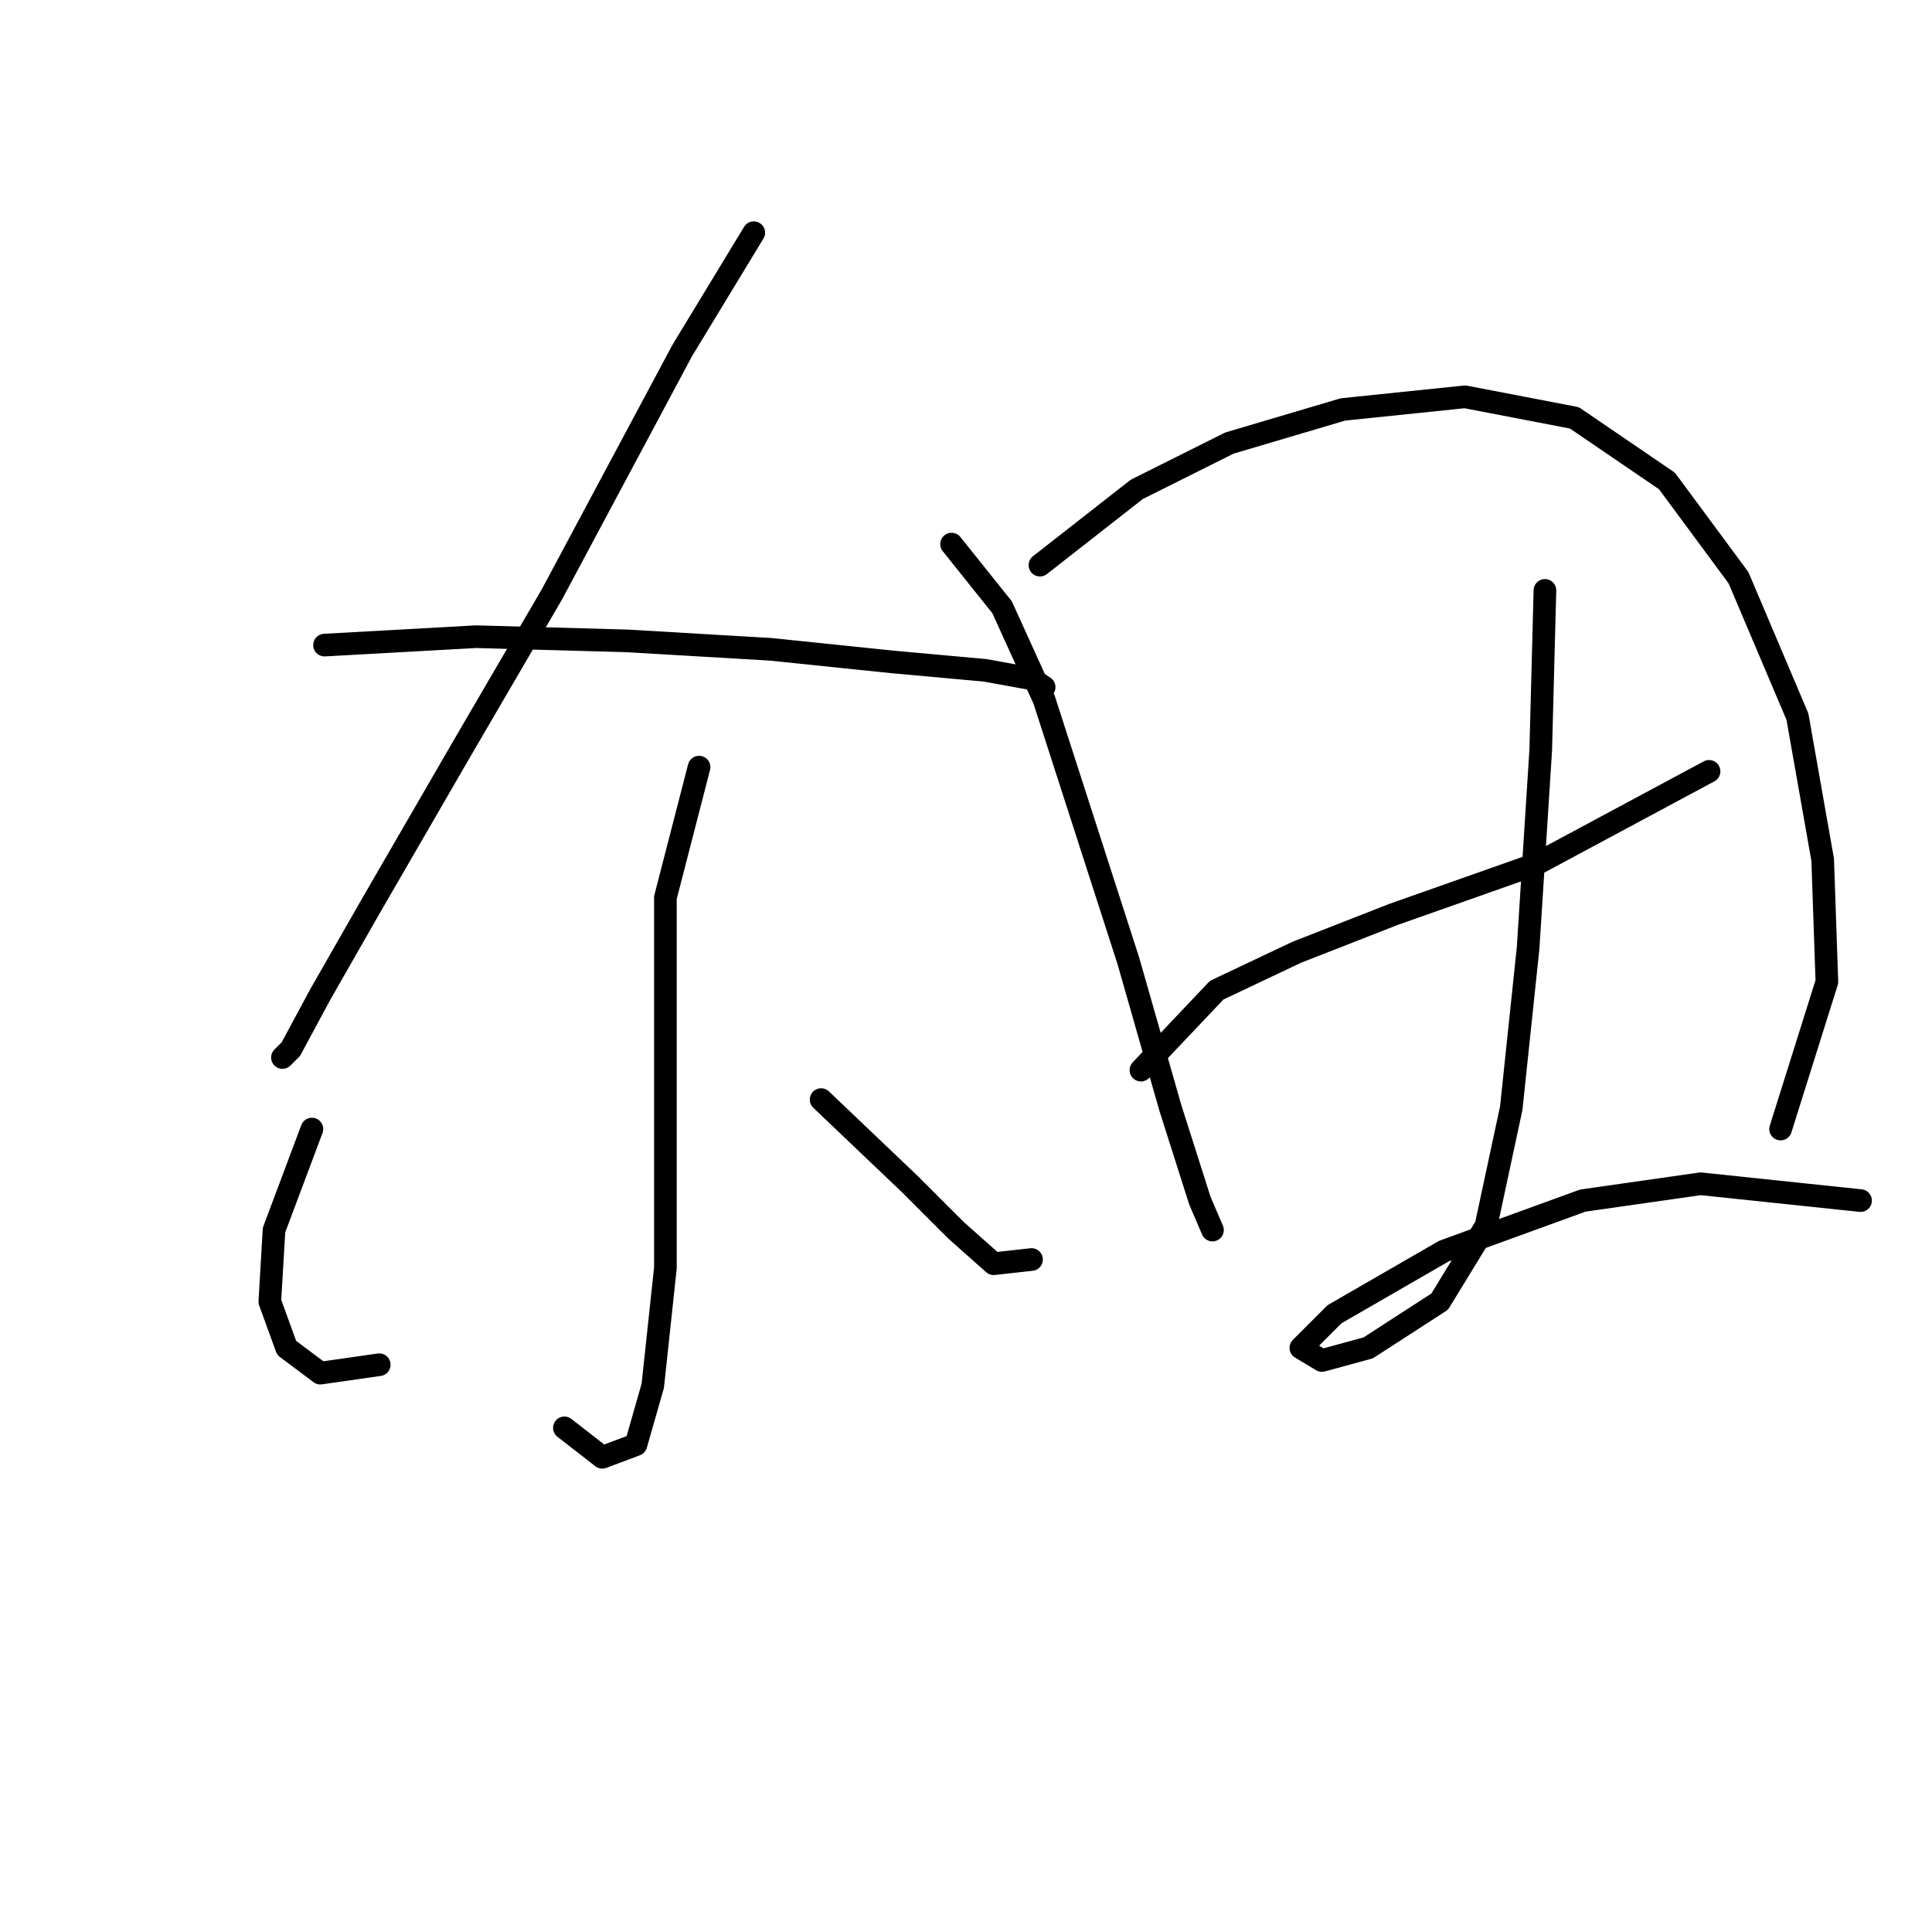 <?xml version="1.0" standalone="no"?>
    <svg width="256" height="256" xmlns="http://www.w3.org/2000/svg" version="1.1">
    <polyline stroke="black" stroke-width="3" stroke-linecap="round" fill="transparent" stroke-linejoin="round" points="99.879 30.833 90.4 46.446 73.113 78.788 61.403 98.862 49.136 120.052 42.444 131.762 38.541 139.011 37.426 140.126 37.426 140.126 " />
        <polyline stroke="black" stroke-width="3" stroke-linecap="round" fill="transparent" stroke-linejoin="round" points="43.002 85.479 63.076 84.364 83.15 84.922 102.11 86.037 118.281 87.71 130.548 88.825 136.682 89.94 138.355 91.056 138.355 91.056 " />
        <polyline stroke="black" stroke-width="3" stroke-linecap="round" fill="transparent" stroke-linejoin="round" points="92.63 101.65 88.169 118.937 88.169 150.721 88.169 168.007 86.496 183.621 84.266 191.427 79.805 193.1 74.786 189.197 74.786 189.197 " />
        <polyline stroke="black" stroke-width="3" stroke-linecap="round" fill="transparent" stroke-linejoin="round" points="41.329 149.606 36.31 162.989 35.753 172.468 37.983 178.602 42.444 181.948 50.251 180.833 50.251 180.833 " />
        <polyline stroke="black" stroke-width="3" stroke-linecap="round" fill="transparent" stroke-linejoin="round" points="108.801 145.702 120.511 156.855 126.645 162.989 131.663 167.45 136.682 166.892 136.682 166.892 " />
        <polyline stroke="black" stroke-width="3" stroke-linecap="round" fill="transparent" stroke-linejoin="round" points="126.087 72.097 132.779 80.461 138.355 92.729 149.507 127.301 155.083 146.818 158.987 159.085 160.66 162.989 160.66 162.989 " />
        <polyline stroke="black" stroke-width="3" stroke-linecap="round" fill="transparent" stroke-linejoin="round" points="137.797 74.885 150.623 64.847 162.89 58.714 177.946 54.253 194.117 52.58 208.615 55.368 220.883 63.732 230.362 76.558 238.169 94.959 241.515 113.918 242.072 130.089 235.938 149.606 235.938 149.606 " />
        <polyline stroke="black" stroke-width="3" stroke-linecap="round" fill="transparent" stroke-linejoin="round" points="151.18 141.799 161.217 131.204 171.812 126.186 184.637 121.167 203.596 114.476 226.459 102.208 226.459 102.208 " />
        <polyline stroke="black" stroke-width="3" stroke-linecap="round" fill="transparent" stroke-linejoin="round" points="204.712 78.23 204.154 99.42 202.481 125.628 200.251 146.818 196.905 162.431 190.771 172.468 181.292 178.602 175.158 180.275 172.37 178.602 176.831 174.141 191.329 165.777 209.73 159.085 225.344 156.855 246.533 159.085 246.533 159.085 " />
        </svg>